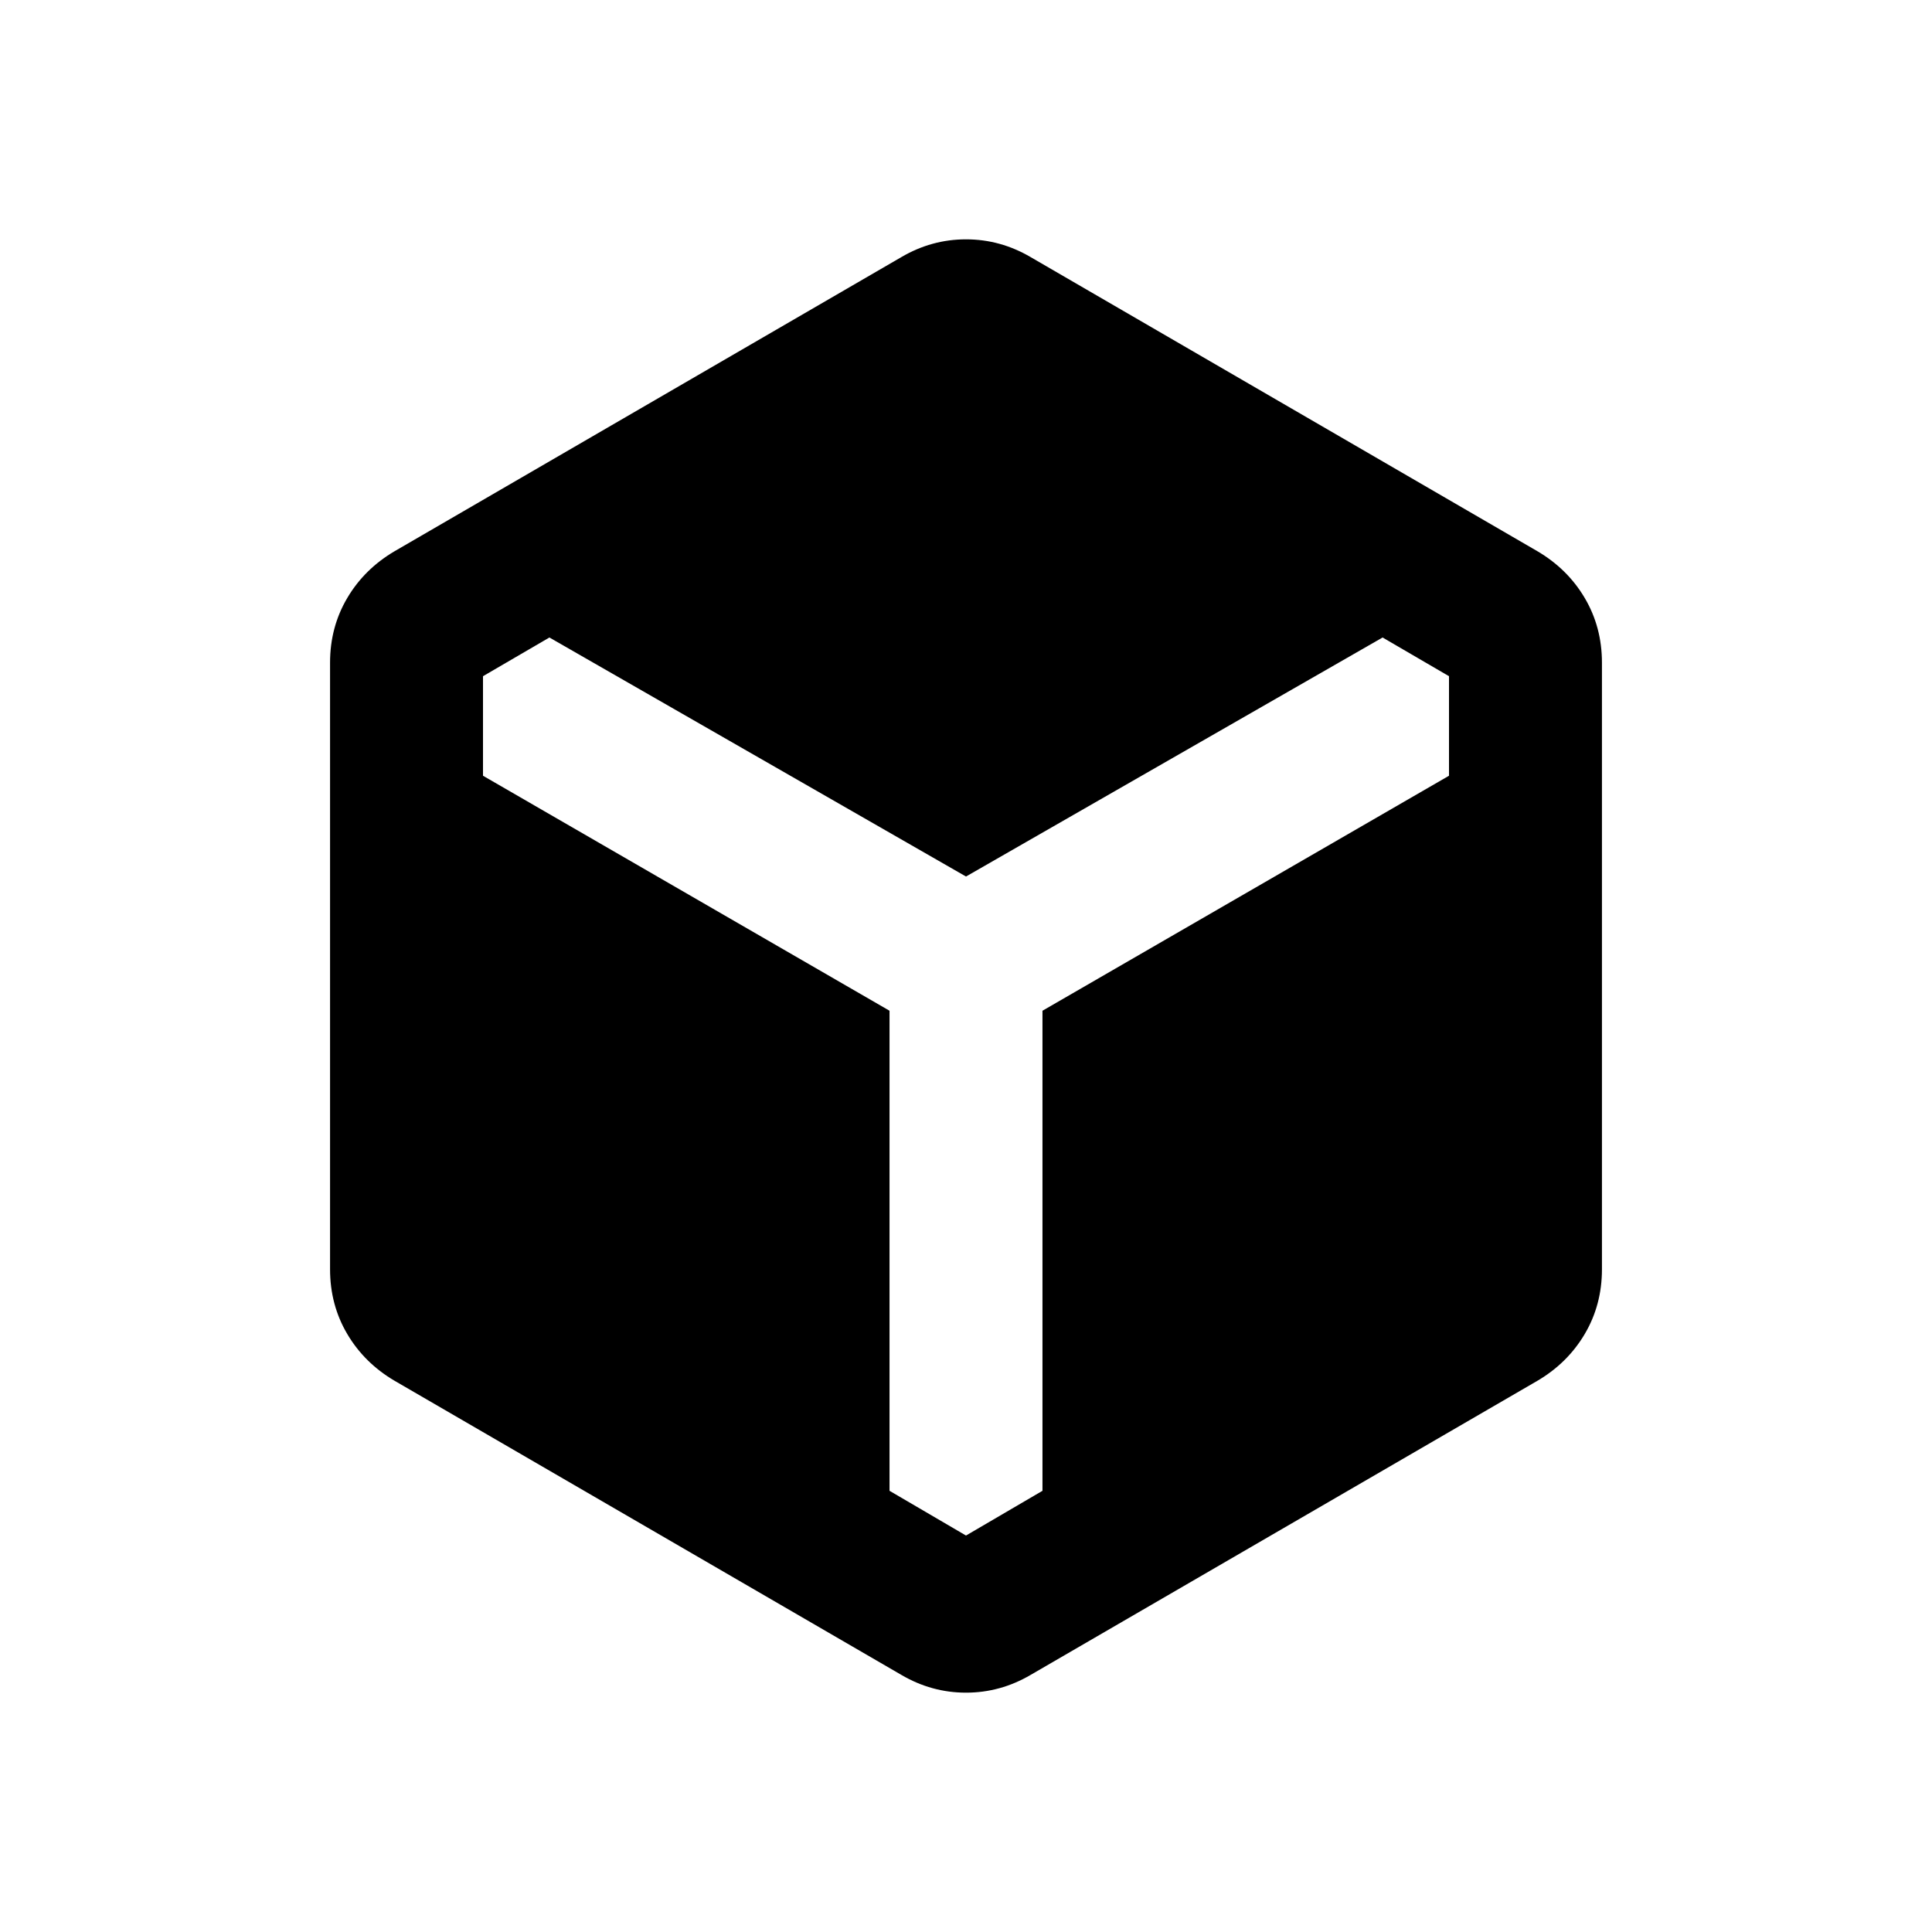 <svg xmlns="http://www.w3.org/2000/svg" viewBox="0 96 960 960"><path d="M447.846 928.229 196.155 782.153q-15.077-8.846-23.615-23.308-8.539-14.461-8.539-32.153V425.308q0-17.692 8.539-32.153 8.538-14.462 23.615-23.308l251.691-146.076q15.077-8.846 32.154-8.846 17.077 0 32.154 8.846l251.691 146.076q15.077 8.846 23.615 23.308 8.539 14.461 8.539 32.153v301.384q0 17.692-8.539 32.153-8.538 14.462-23.615 23.308L512.154 928.229q-15.077 8.846-32.154 8.846-17.077 0-32.154-8.846ZM480 859l37.999-22.23V598.23L720 481.461V432l-32.999-19.23L480 531.539 272.999 412.77 240 432v49.461L442.001 598.23v238.54L480 859Z"/></svg>
